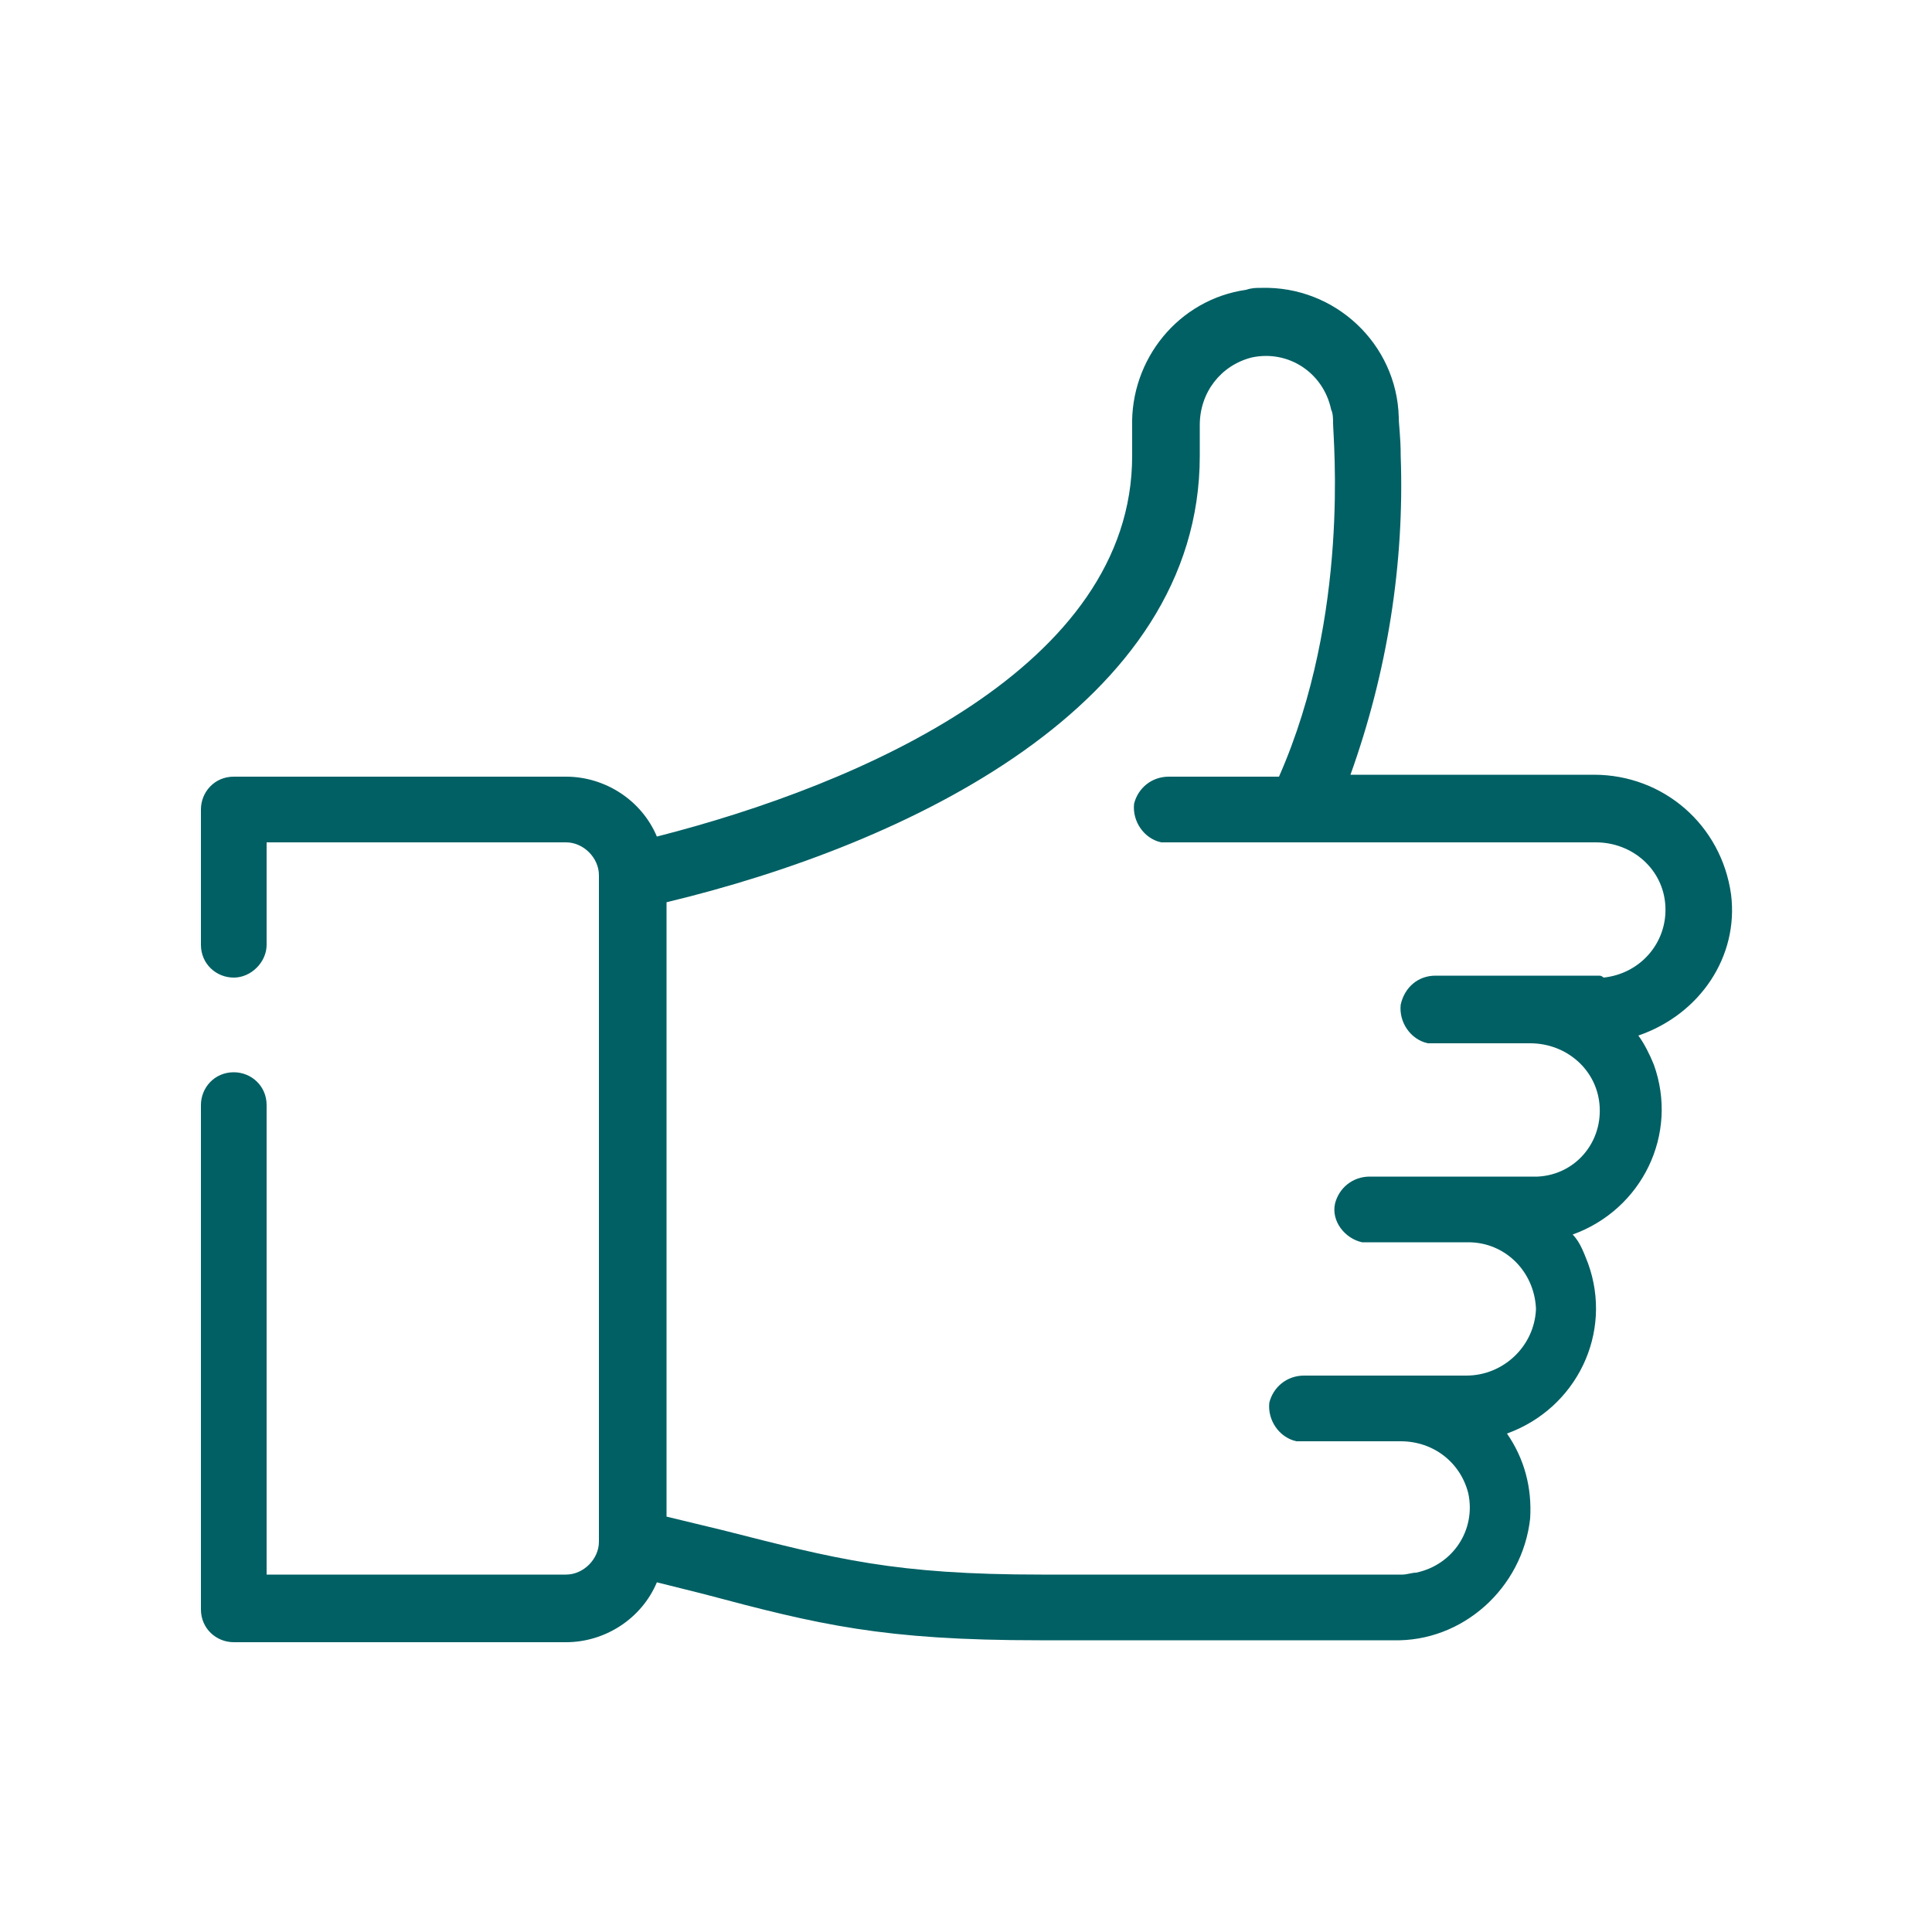 <?xml version="1.0" encoding="utf-8"?>
<!-- Generator: Adobe Illustrator 24.0.3, SVG Export Plug-In . SVG Version: 6.00 Build 0)  -->
<svg version="1.1" id="Acceptance" xmlns="http://www.w3.org/2000/svg" xmlns:xlink="http://www.w3.org/1999/xlink" x="0px" y="0px"
	 viewBox="0 0 100 100" style="enable-background:new 0 0 100 100;" xml:space="preserve">
<style type="text/css">
	.st0{fill:#006064;}
</style>
<title>Artboard 1</title>
<path class="st0" d="M89.6,46.3c-0.5-3.6-3.5-6.2-7.1-6.2H69.9c1.9-5.3,2.8-10.9,2.6-16.5c0-1-0.1-1.6-0.1-2
	c-0.1-3.8-3.3-6.8-7.1-6.7c-0.3,0-0.5,0-0.8,0.1c-3.5,0.5-6,3.6-5.9,7.1v1.5c0,10.9-14,17-24.6,19.7c-0.8-1.9-2.7-3.1-4.7-3.1H12.1
	c-1,0-1.7,0.8-1.7,1.7v7c0,1,0.8,1.7,1.7,1.7l0,0c0.9,0,1.7-0.8,1.7-1.7l0,0v-5.3h15.5c0.9,0,1.7,0.8,1.7,1.7v34.5
	c0,0.9-0.8,1.7-1.7,1.7l0,0H13.8V57.2c0-1-0.8-1.7-1.7-1.7l0,0c-1,0-1.7,0.8-1.7,1.7v26.1c0,1,0.8,1.7,1.7,1.7h17.2
	c2,0,3.9-1.2,4.7-3.1l2.4,0.6c6,1.6,9.3,2.4,17.4,2.4h18.3c3.6,0.1,6.7-2.7,7.1-6.3c0.1-1.6-0.3-3.1-1.2-4.4
	c3.6-1.3,5.5-5.2,4.2-8.8c-0.2-0.5-0.4-1.1-0.8-1.5c3.6-1.3,5.5-5.2,4.2-8.8c-0.2-0.5-0.5-1.1-0.8-1.5C88,52.5,90,49.5,89.6,46.3z
	 M82.8,50.5h-8.5c-0.9,0-1.6,0.6-1.8,1.5c-0.1,0.9,0.5,1.8,1.4,2c0.1,0,0.2,0,0.3,0h5c1.9,0,3.5,1.4,3.6,3.3
	c0.1,1.9-1.3,3.5-3.2,3.6c-0.1,0-0.1,0-0.2,0h-8.5c-0.9,0-1.6,0.6-1.8,1.4c-0.2,0.9,0.5,1.8,1.4,2c0.1,0,0.2,0,0.3,0h5.2
	c1.9,0,3.4,1.5,3.5,3.4c0,0,0,0.1,0,0.1c-0.1,1.9-1.7,3.4-3.6,3.4h-8.4c-0.9,0-1.6,0.6-1.8,1.4c-0.1,0.9,0.5,1.8,1.4,2
	c0.1,0,0.2,0,0.3,0h5.1c1.7,0,3.1,1.1,3.5,2.7c0.4,1.9-0.8,3.7-2.7,4.1c-0.2,0-0.5,0.1-0.7,0.1H53.9c-7.6,0-10.6-0.8-16.5-2.3
	l-2.9-0.7V46.7c12.5-3,27.6-10.2,27.6-23.1V22c0-1.7,1.1-3.1,2.7-3.5c1.9-0.4,3.7,0.8,4.1,2.7c0.1,0.2,0.1,0.5,0.1,0.7l0,0
	c0,0.8,0.9,9.9-2.8,18.3h-5.7c-0.9,0-1.6,0.6-1.8,1.4c-0.1,0.9,0.5,1.8,1.4,2c0.1,0,0.2,0,0.3,0h22.2c1.9,0,3.5,1.4,3.6,3.3
	c0.1,1.9-1.3,3.5-3.2,3.7C82.9,50.5,82.8,50.5,82.8,50.5z"/>
</svg>
